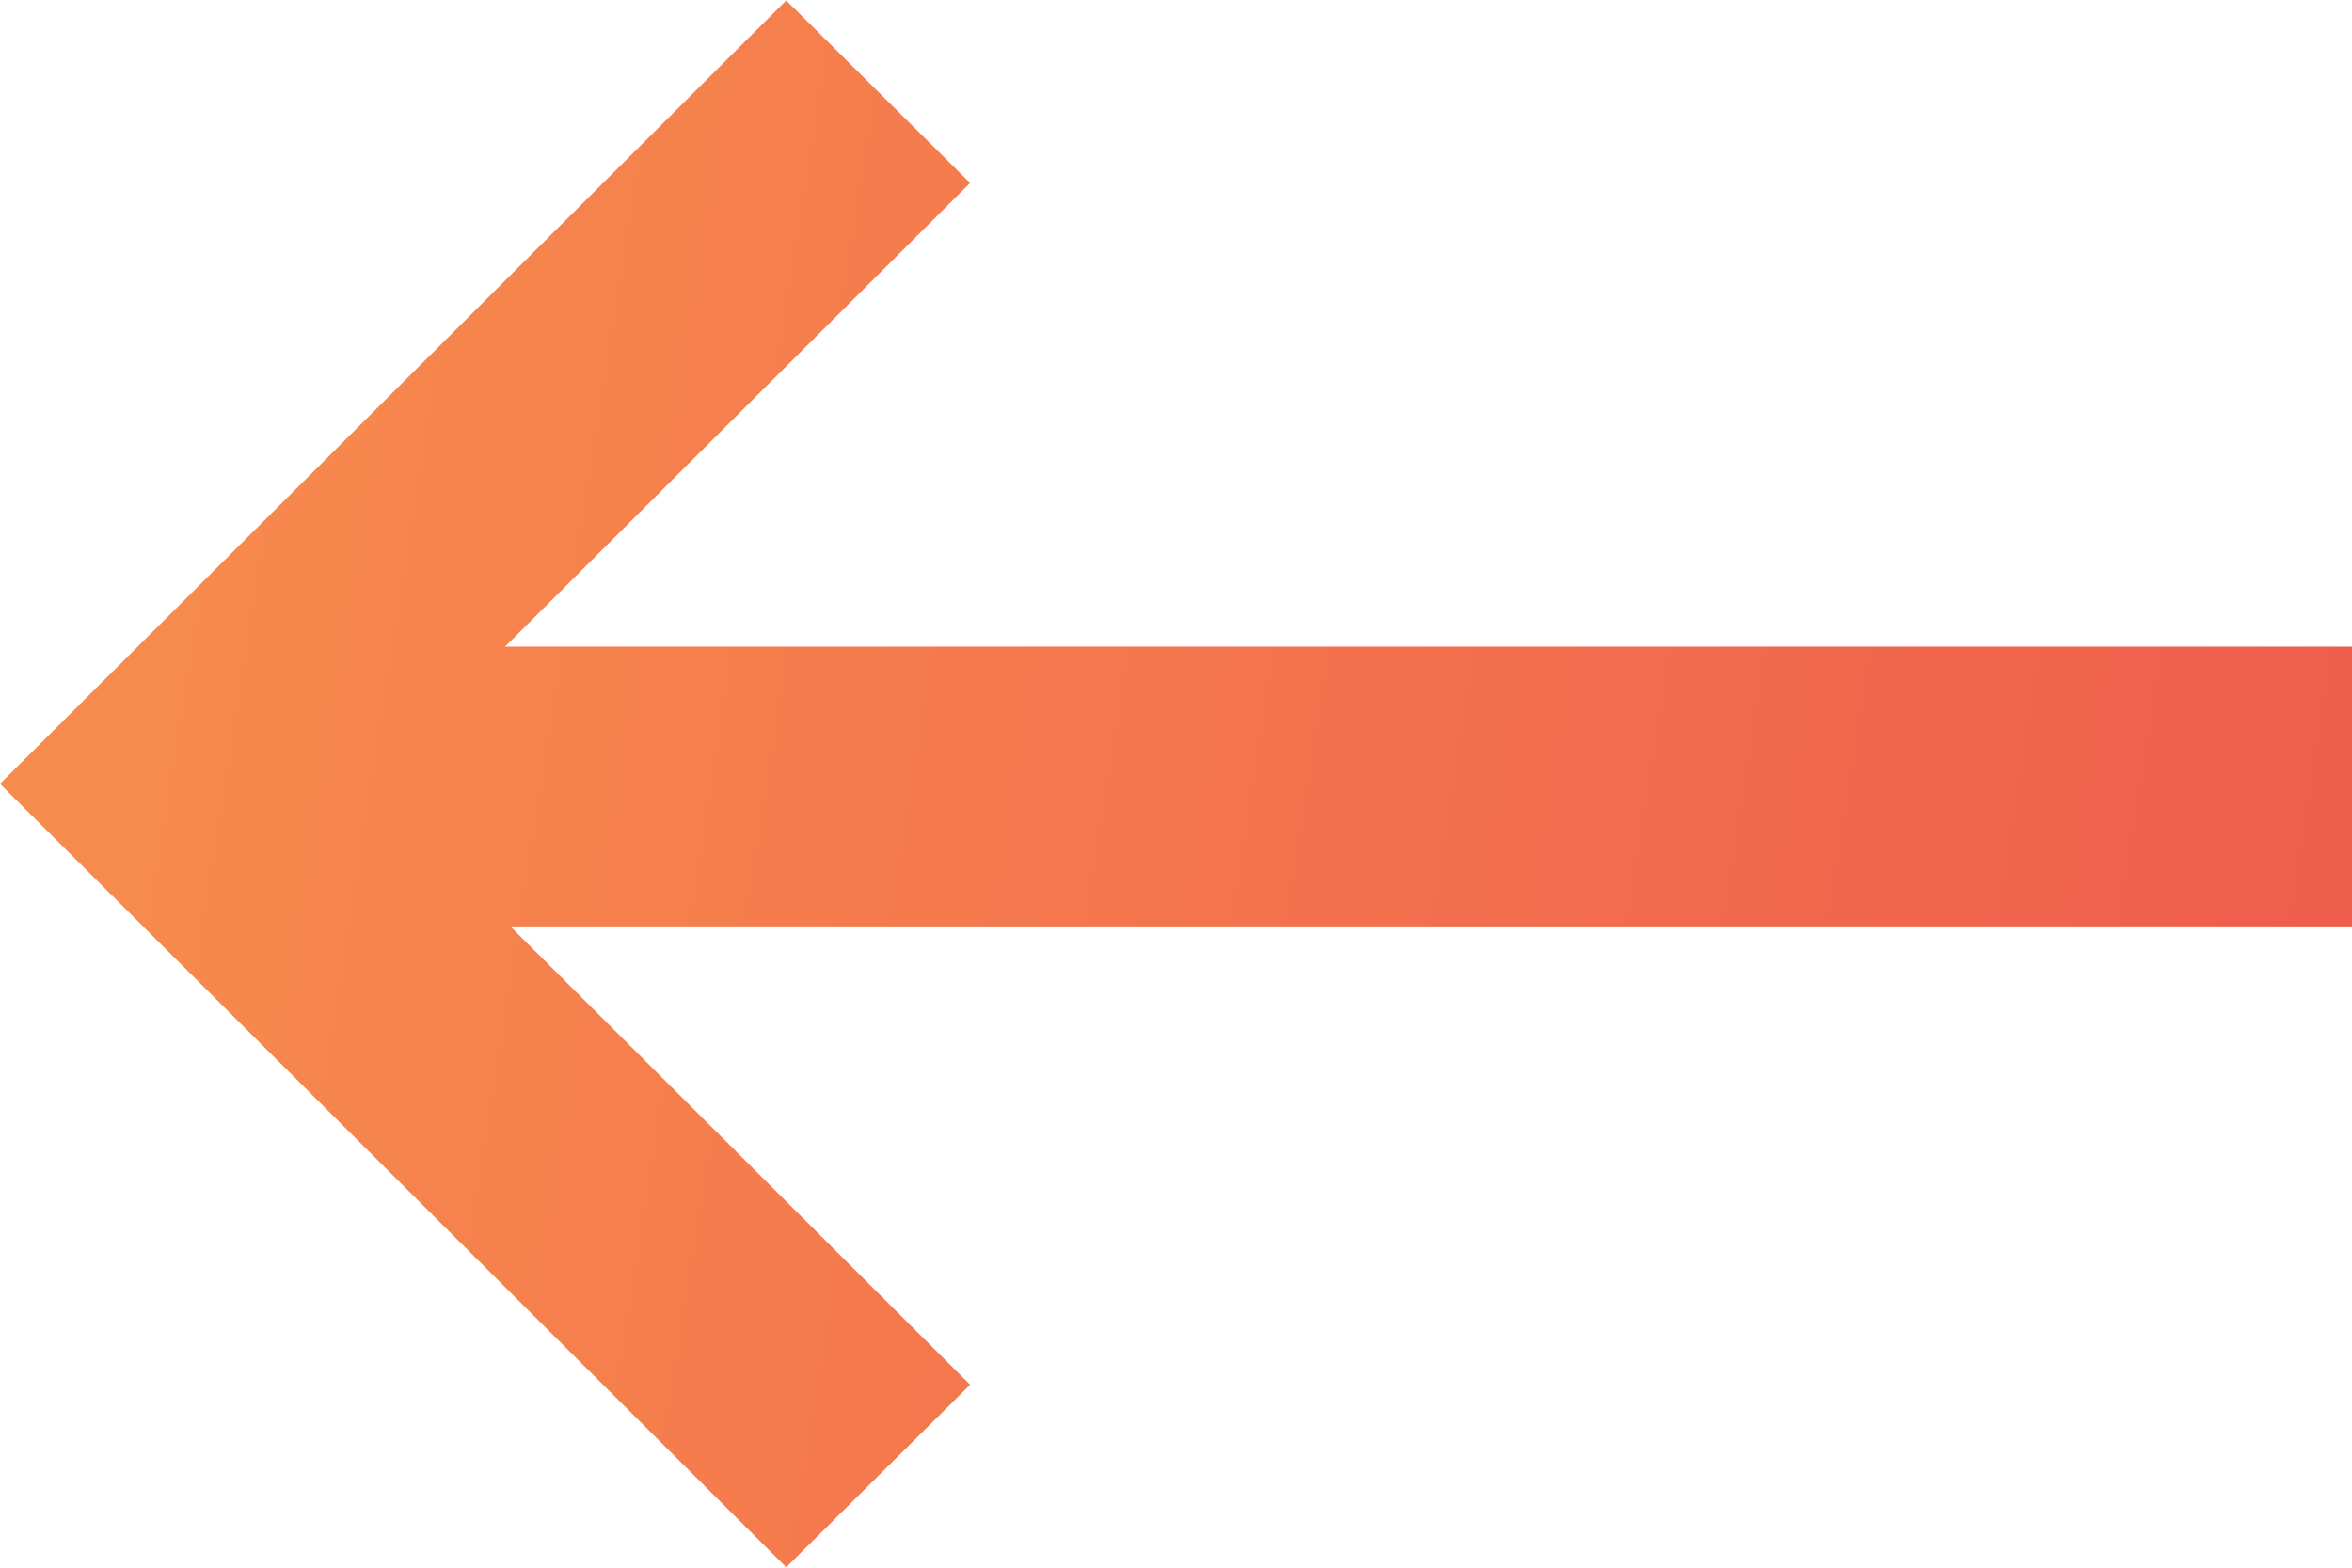 <?xml version="1.0" encoding="UTF-8"?>
<!DOCTYPE svg PUBLIC "-//W3C//DTD SVG 1.1//EN" "http://www.w3.org/Graphics/SVG/1.1/DTD/svg11.dtd">
<!-- Creator: CorelDRAW 2017 -->
<svg xmlns="http://www.w3.org/2000/svg" xml:space="preserve" width="30px" height="20px" version="1.1" style="shape-rendering:geometricPrecision; text-rendering:geometricPrecision; image-rendering:optimizeQuality; fill-rule:evenodd; clip-rule:evenodd"
viewBox="0 0 17.65 11.76"
 xmlns:xlink="http://www.w3.org/1999/xlink">
 <defs>
  <style type="text/css">
   <![CDATA[
    .fil0 {fill:url(#id0)}
   ]]>
  </style>
  <linearGradient id="id0" gradientUnits="userSpaceOnUse" x1="17.43" y1="12.51" x2="0.12" y2="9.79">
   <stop offset="0" style="stop-opacity:1; stop-color:#EF5B4D"/>
   <stop offset="1" style="stop-opacity:1; stop-color:#F78B4D"/>
  </linearGradient>
 </defs>
 <g id="Слой_x0020_1">
  <polygon class="fil0" points="17.65,6.95 3.83,6.95 7.28,10.39 5.9,11.76 0,5.88 5.9,0 7.28,1.37 3.79,4.85 17.65,4.85 "/>
 </g>
</svg>
